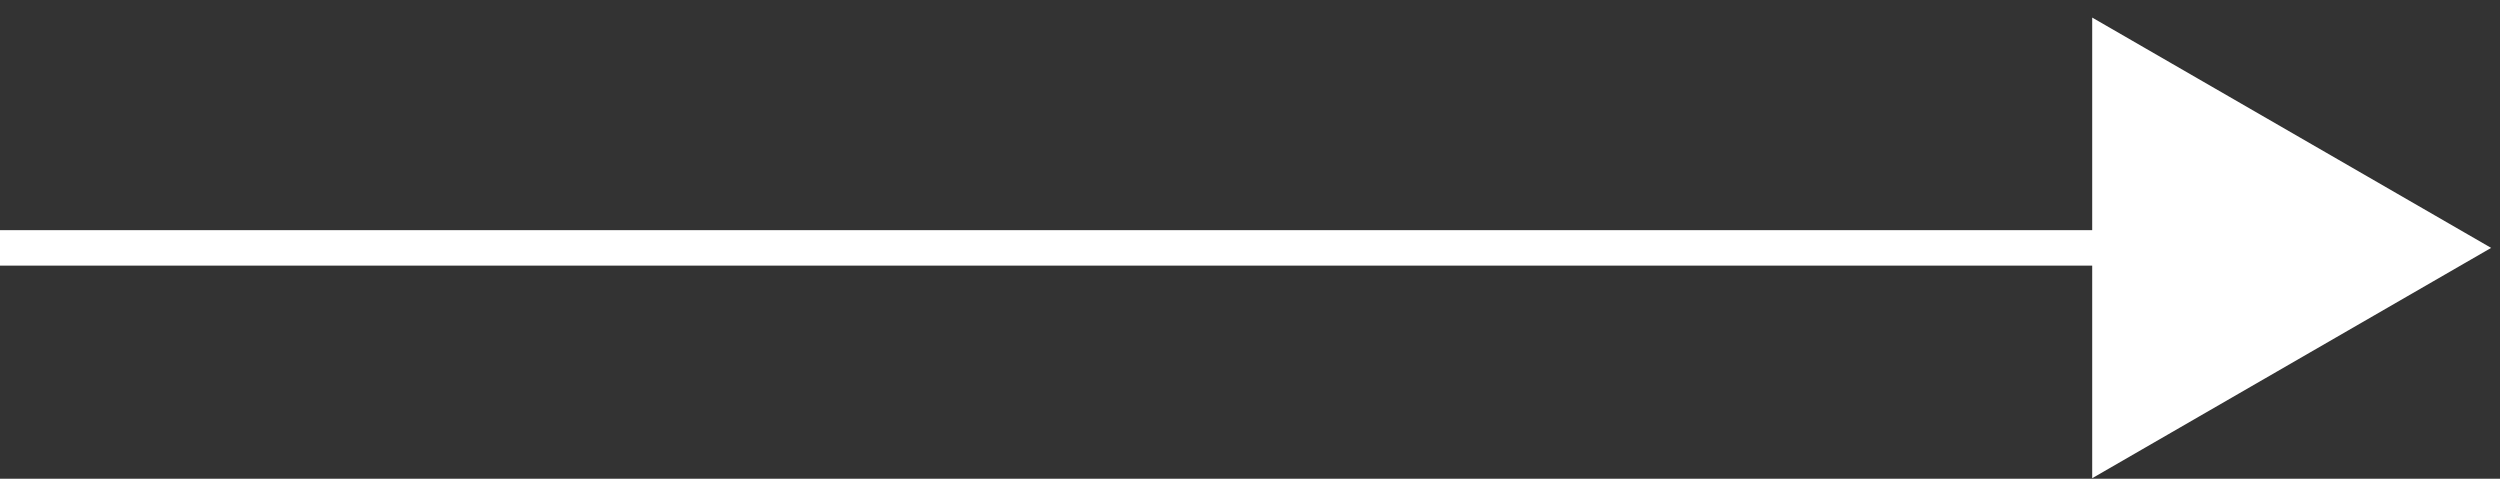 <svg width="141" height="27" viewBox="0 0 141 27" fill="none" xmlns="http://www.w3.org/2000/svg">
<rect x="0" y="0" width="141" height="27" fill="#333333" stroke="none"/>
<path d="M124 13.981L0 13.981" stroke="white" stroke-width="2"/>
<path d="M119 2.723L138.5 13.981L119 25.239L119 2.723Z" fill="white" stroke="white" stroke-width="2"/>
</svg>
